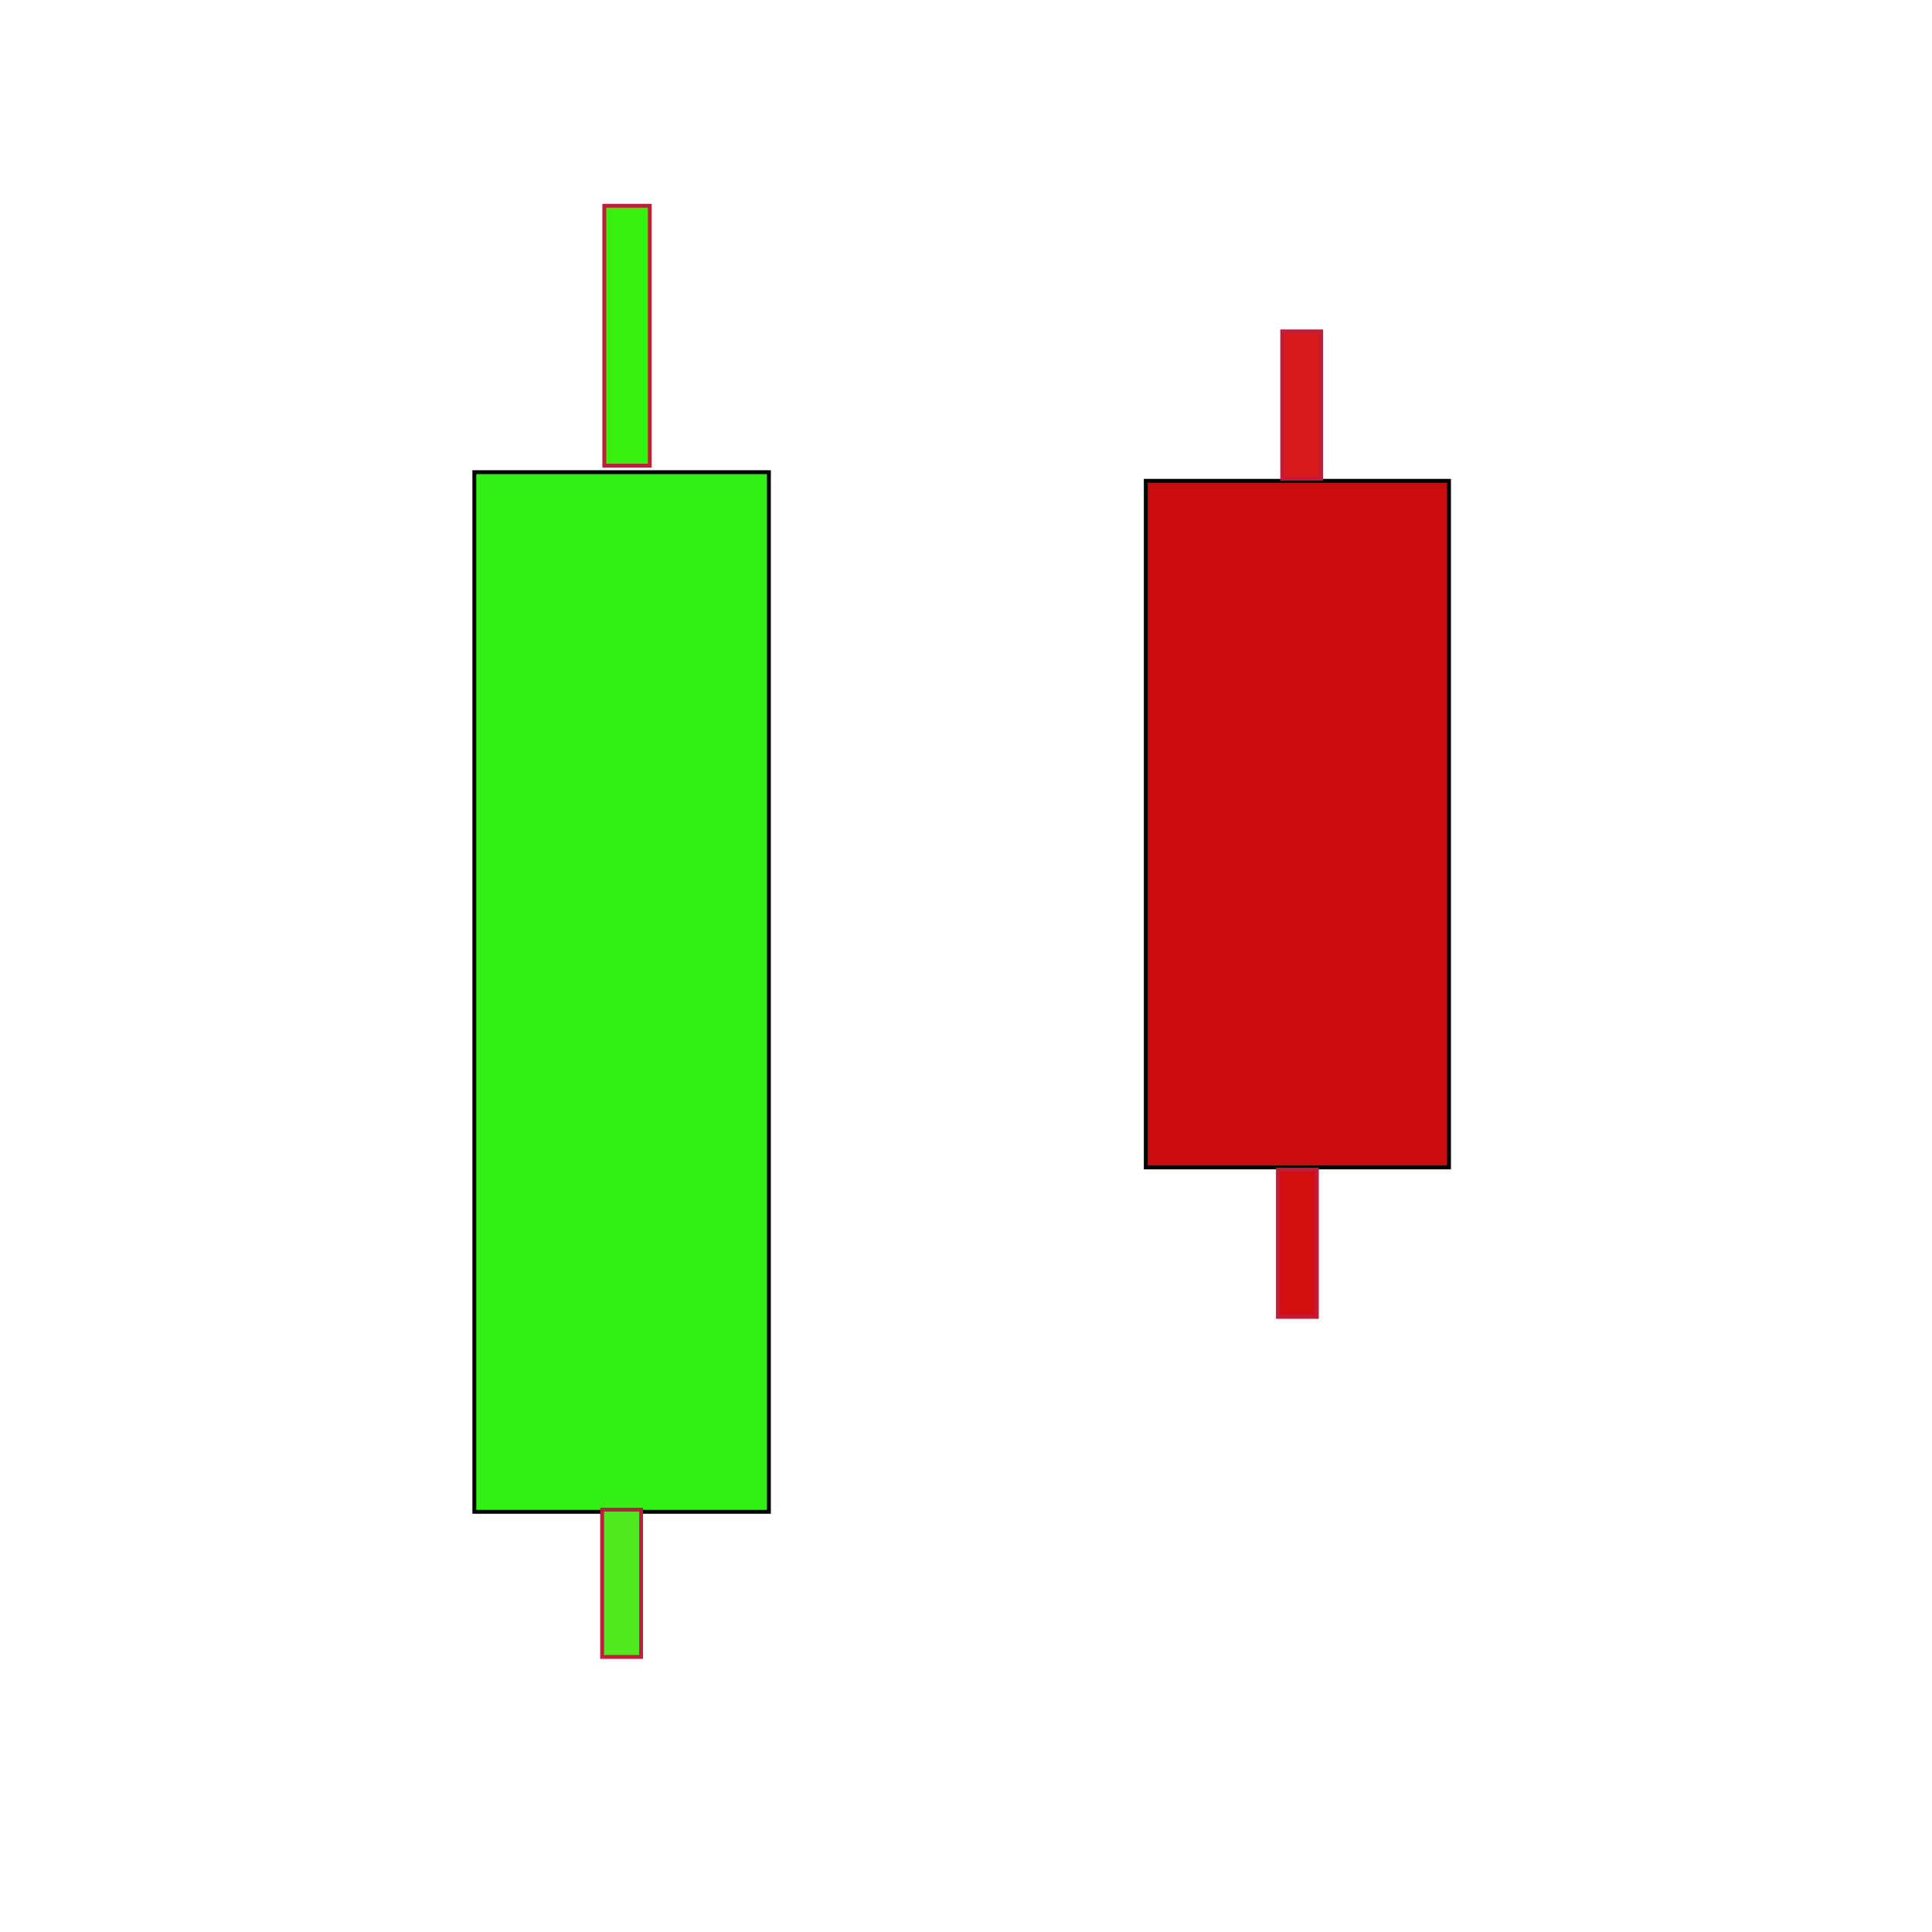 <?xml version="1.0" encoding="utf-8"?>
<svg viewBox="0 0 500 500" xmlns="http://www.w3.org/2000/svg">
  <rect x="122.758" y="122.197" width="76.233" height="269.058" style="stroke: rgb(0, 0, 0); fill: rgb(50, 239, 21);"/>
  <rect x="296.525" y="124.439" width="78.475" height="177.691" style="stroke: rgb(0, 0, 0); fill: rgb(203, 12, 12);"/>
  <rect x="331.839" y="85.762" width="10.09" height="38.117" style="vector-effect: non-scaling-stroke; paint-order: fill markers; stroke: rgba(191, 29, 59, 0.99); pointer-events: none; fill: rgb(214, 27, 27);"/>
  <rect x="330.717" y="302.69" width="10.09" height="38.117" style="vector-effect: non-scaling-stroke; paint-order: fill markers; stroke: rgba(191, 29, 59, 0.99); fill: rgb(210, 14, 14);"/>
  <rect x="156.39" y="53.251" width="11.771" height="67.265" style="vector-effect: non-scaling-stroke; paint-order: fill markers; stroke: rgba(191, 29, 59, 0.99); fill: rgb(57, 239, 16);"/>
  <rect x="155.829" y="390.695" width="10.09" height="38.117" style="vector-effect: non-scaling-stroke; paint-order: fill markers; stroke: rgba(191, 29, 59, 0.99); fill: rgb(82, 232, 32);"/>
</svg>